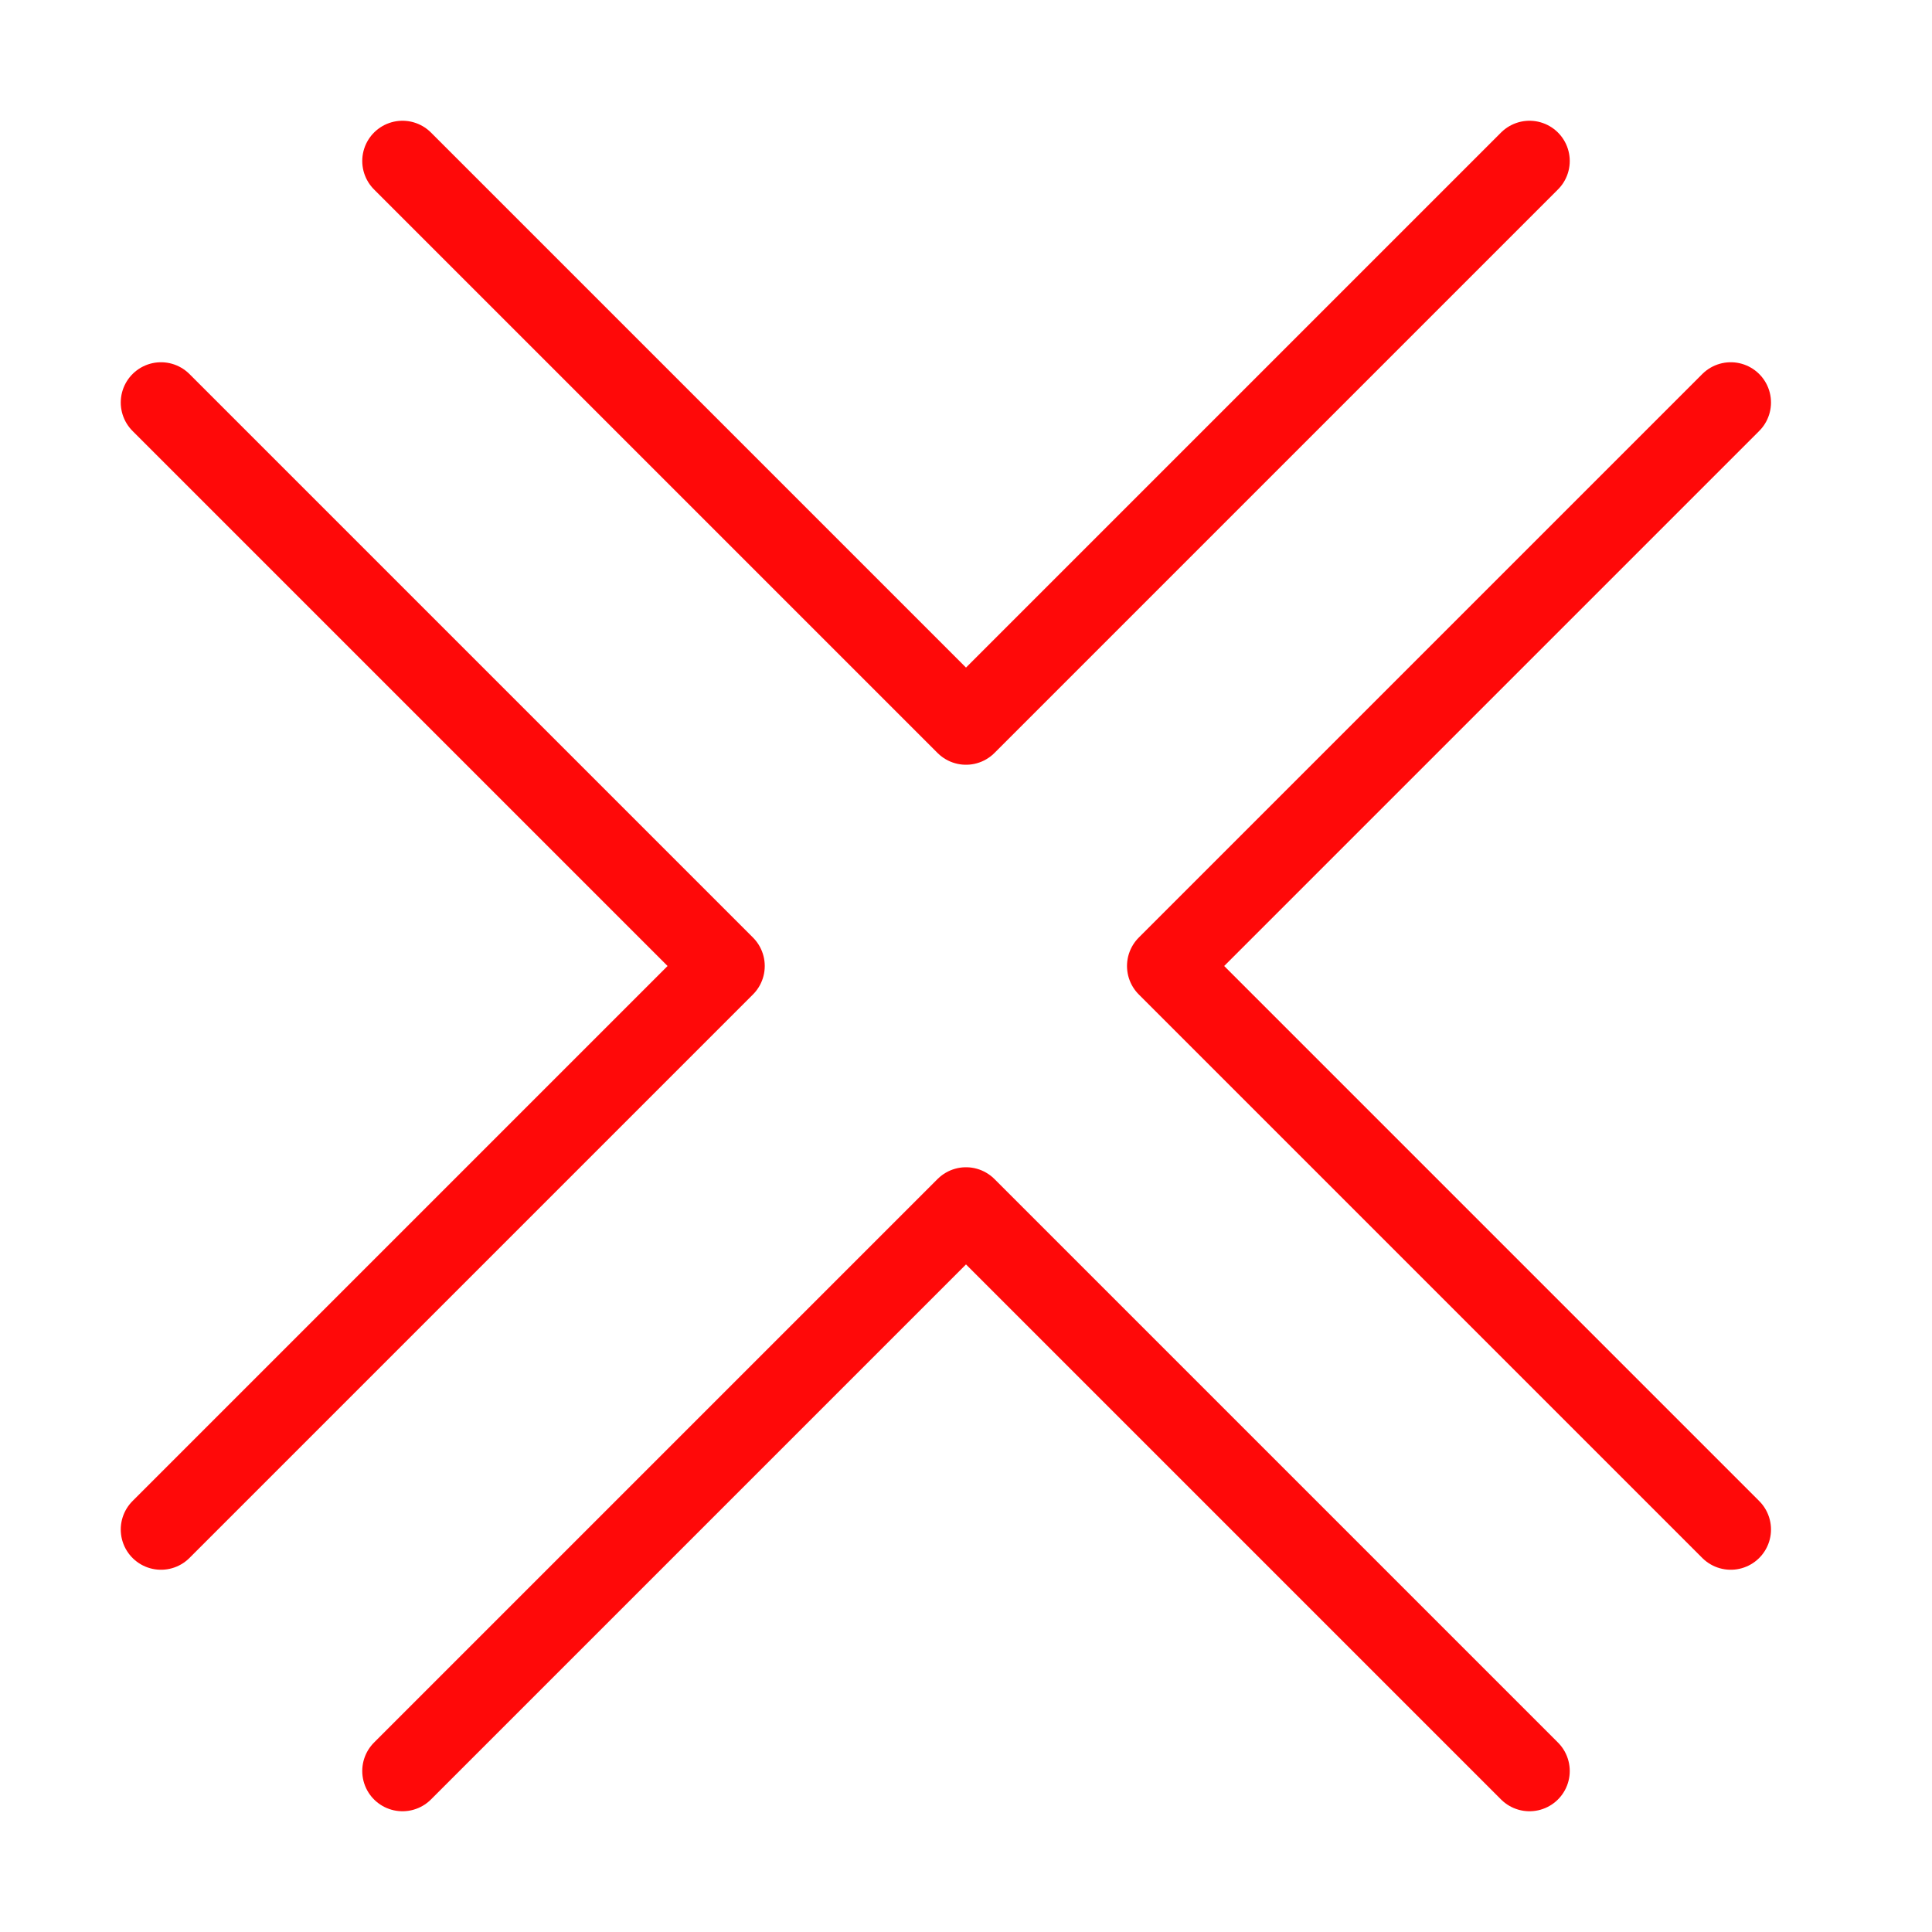 <?xml version="1.0" encoding="UTF-8"?><svg width="24" height="24" viewBox="0 0 48 48" fill="none" xmlns="http://www.w3.org/2000/svg"><path d="M10 4L24 18L38 4" stroke="#FF0909" stroke-width="2" stroke-linecap="round" stroke-linejoin="round"/><path d="M10 44L24 30L38 44" stroke="#FF0909" stroke-width="2" stroke-linecap="round" stroke-linejoin="round"/><path d="M43 10L29 24L43 38" stroke="#FF0909" stroke-width="2" stroke-linecap="round" stroke-linejoin="round"/><path d="M4 10L18 24L4 38" stroke="#FF0909" stroke-width="2" stroke-linecap="round" stroke-linejoin="round"/></svg>